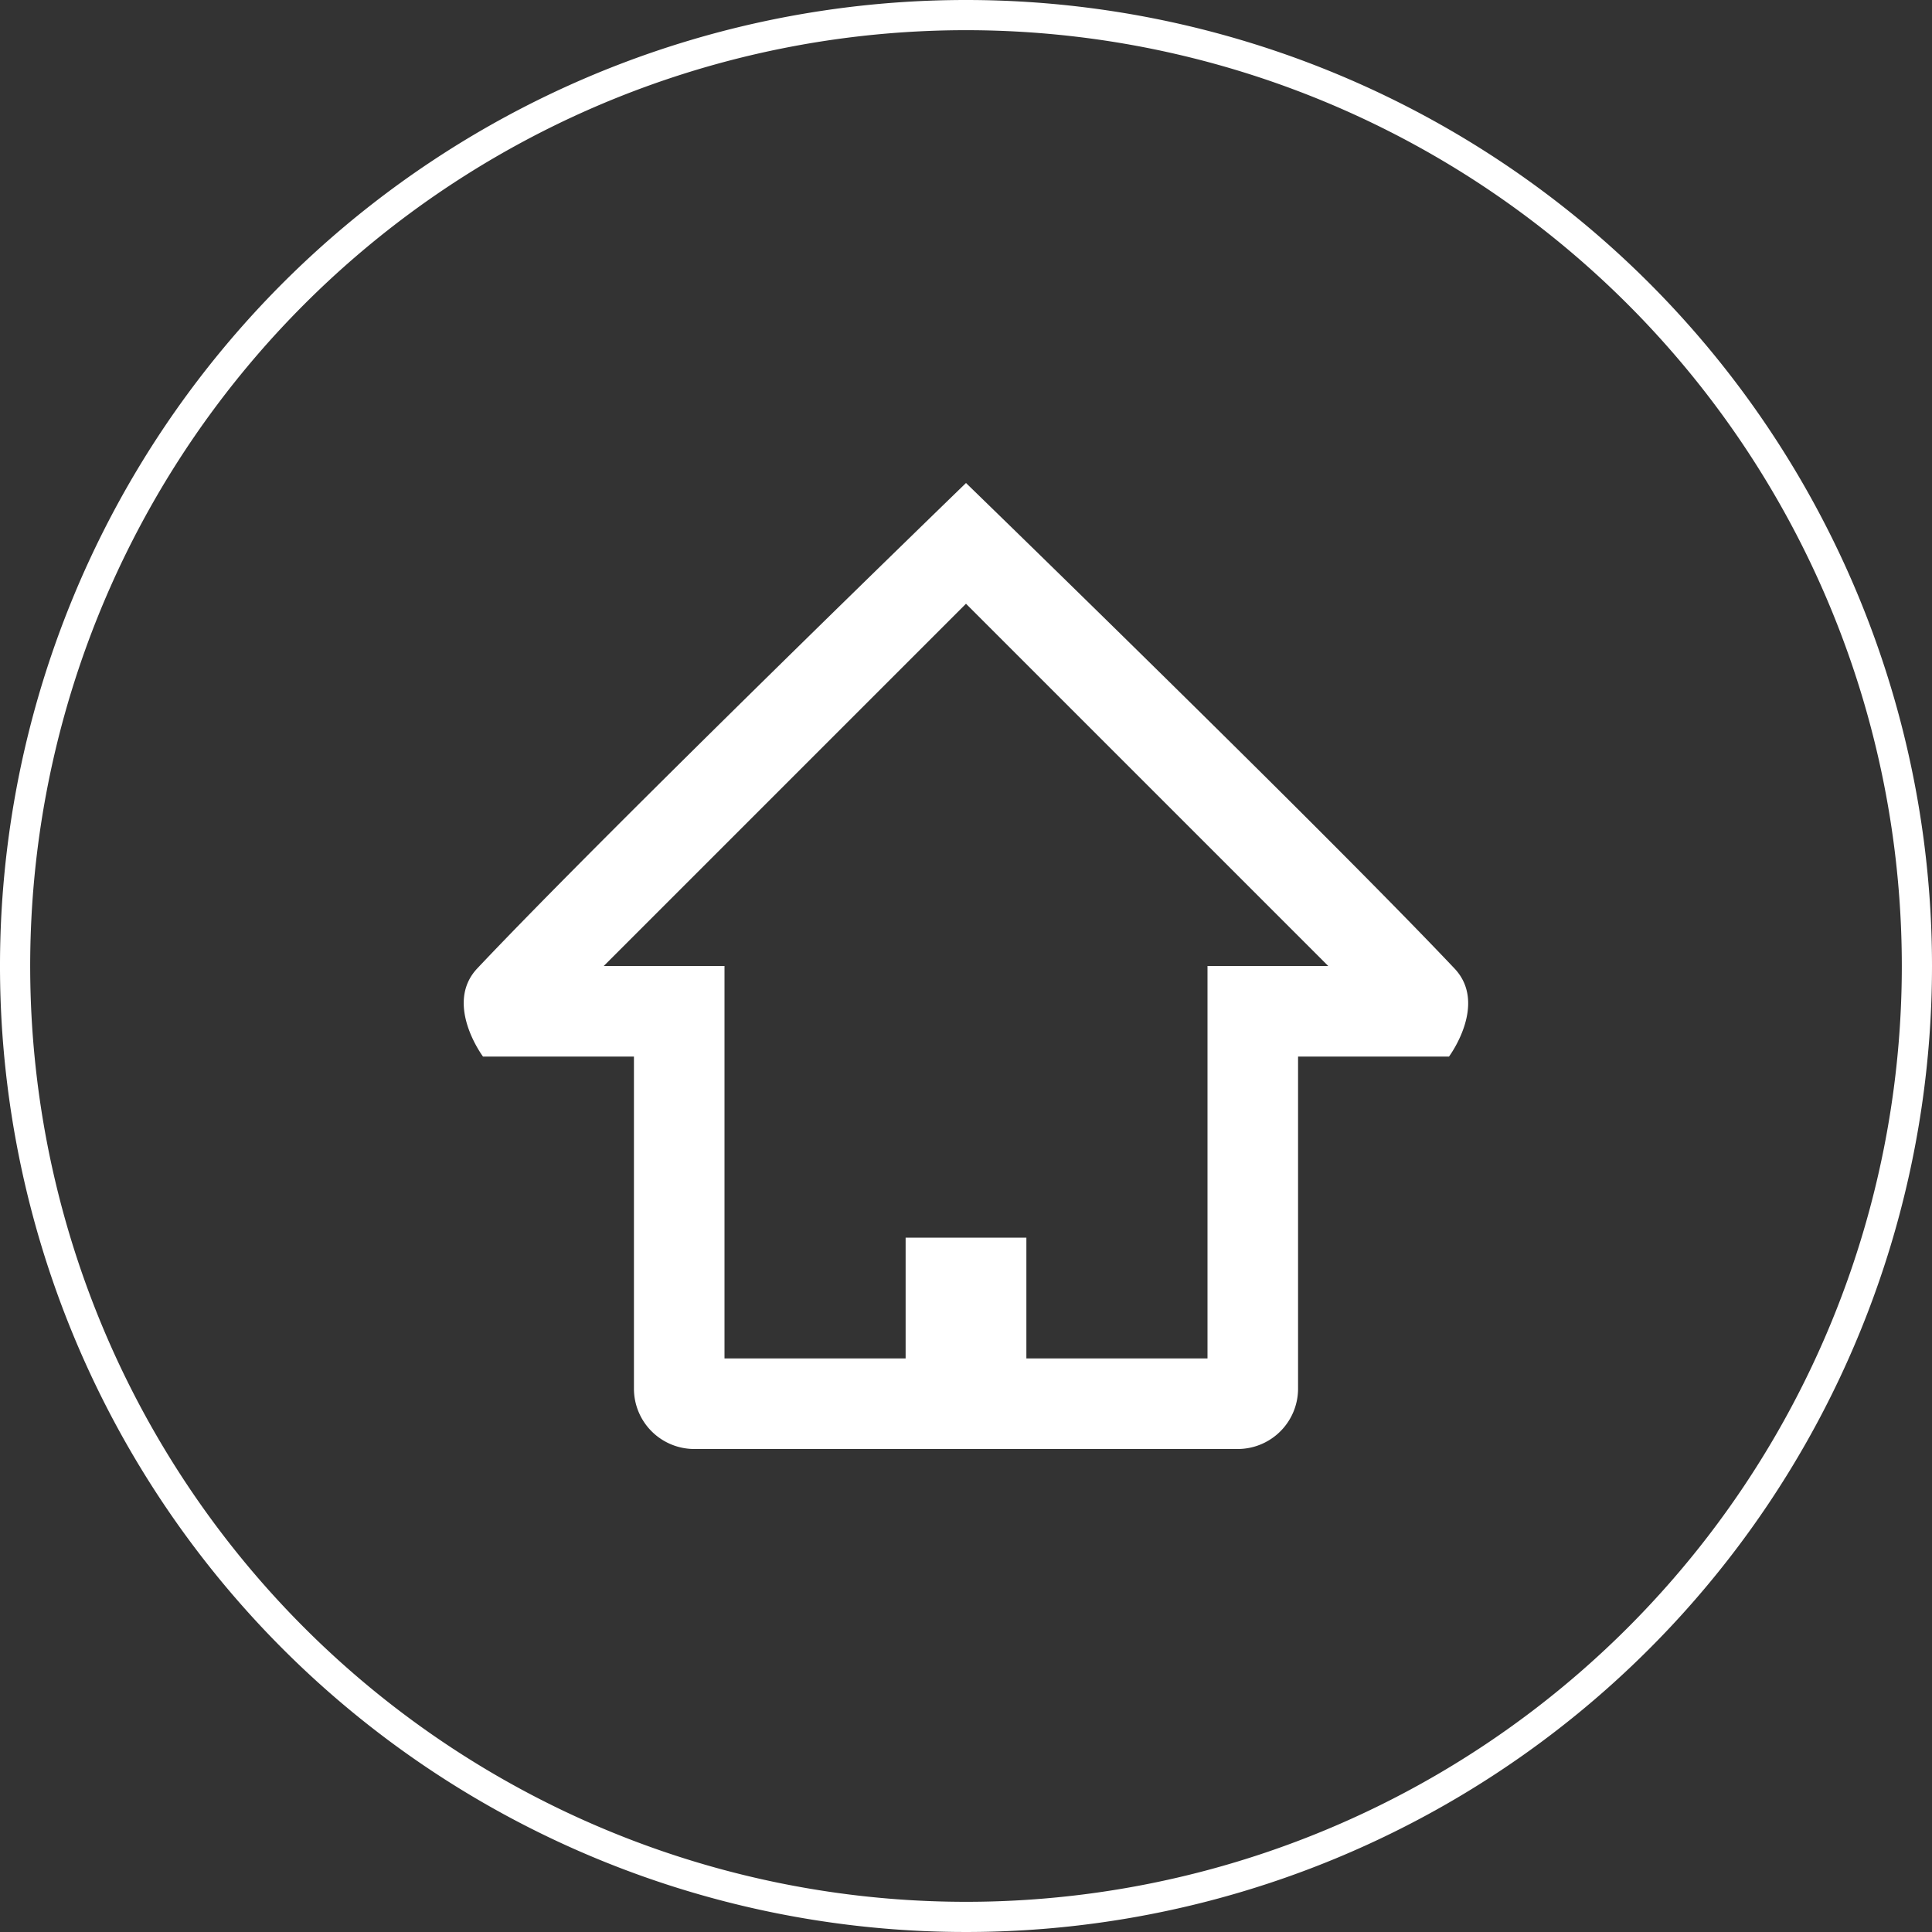 <svg id="图层_1" data-name="图层 1" xmlns="http://www.w3.org/2000/svg" viewBox="0 0 64 64"><rect x="0" y="0" width="64" height="64" fill="#333333" stroke="none"/><defs><style>.cls-1{fill:#fff;fill-rule:evenodd;}</style></defs><title>home</title><path class="cls-1" d="M32,16S20.18,27.45,15.81,32.08C14.7,33.26,16,35,16,35h5V46a2,2,0,0,0,2,2H41a2,2,0,0,0,2-2V35h5s1.3-1.74.18-2.92C43.79,27.44,32,16,32,16Zm8,16V45H34V41H30v4H24V32H20L32,20,44,32ZM32,0A32,32,0,1,0,64,32,32,32,0,0,0,32,0Zm0,63A31,31,0,1,1,63,32,31,31,0,0,1,32,63Z"/></svg>